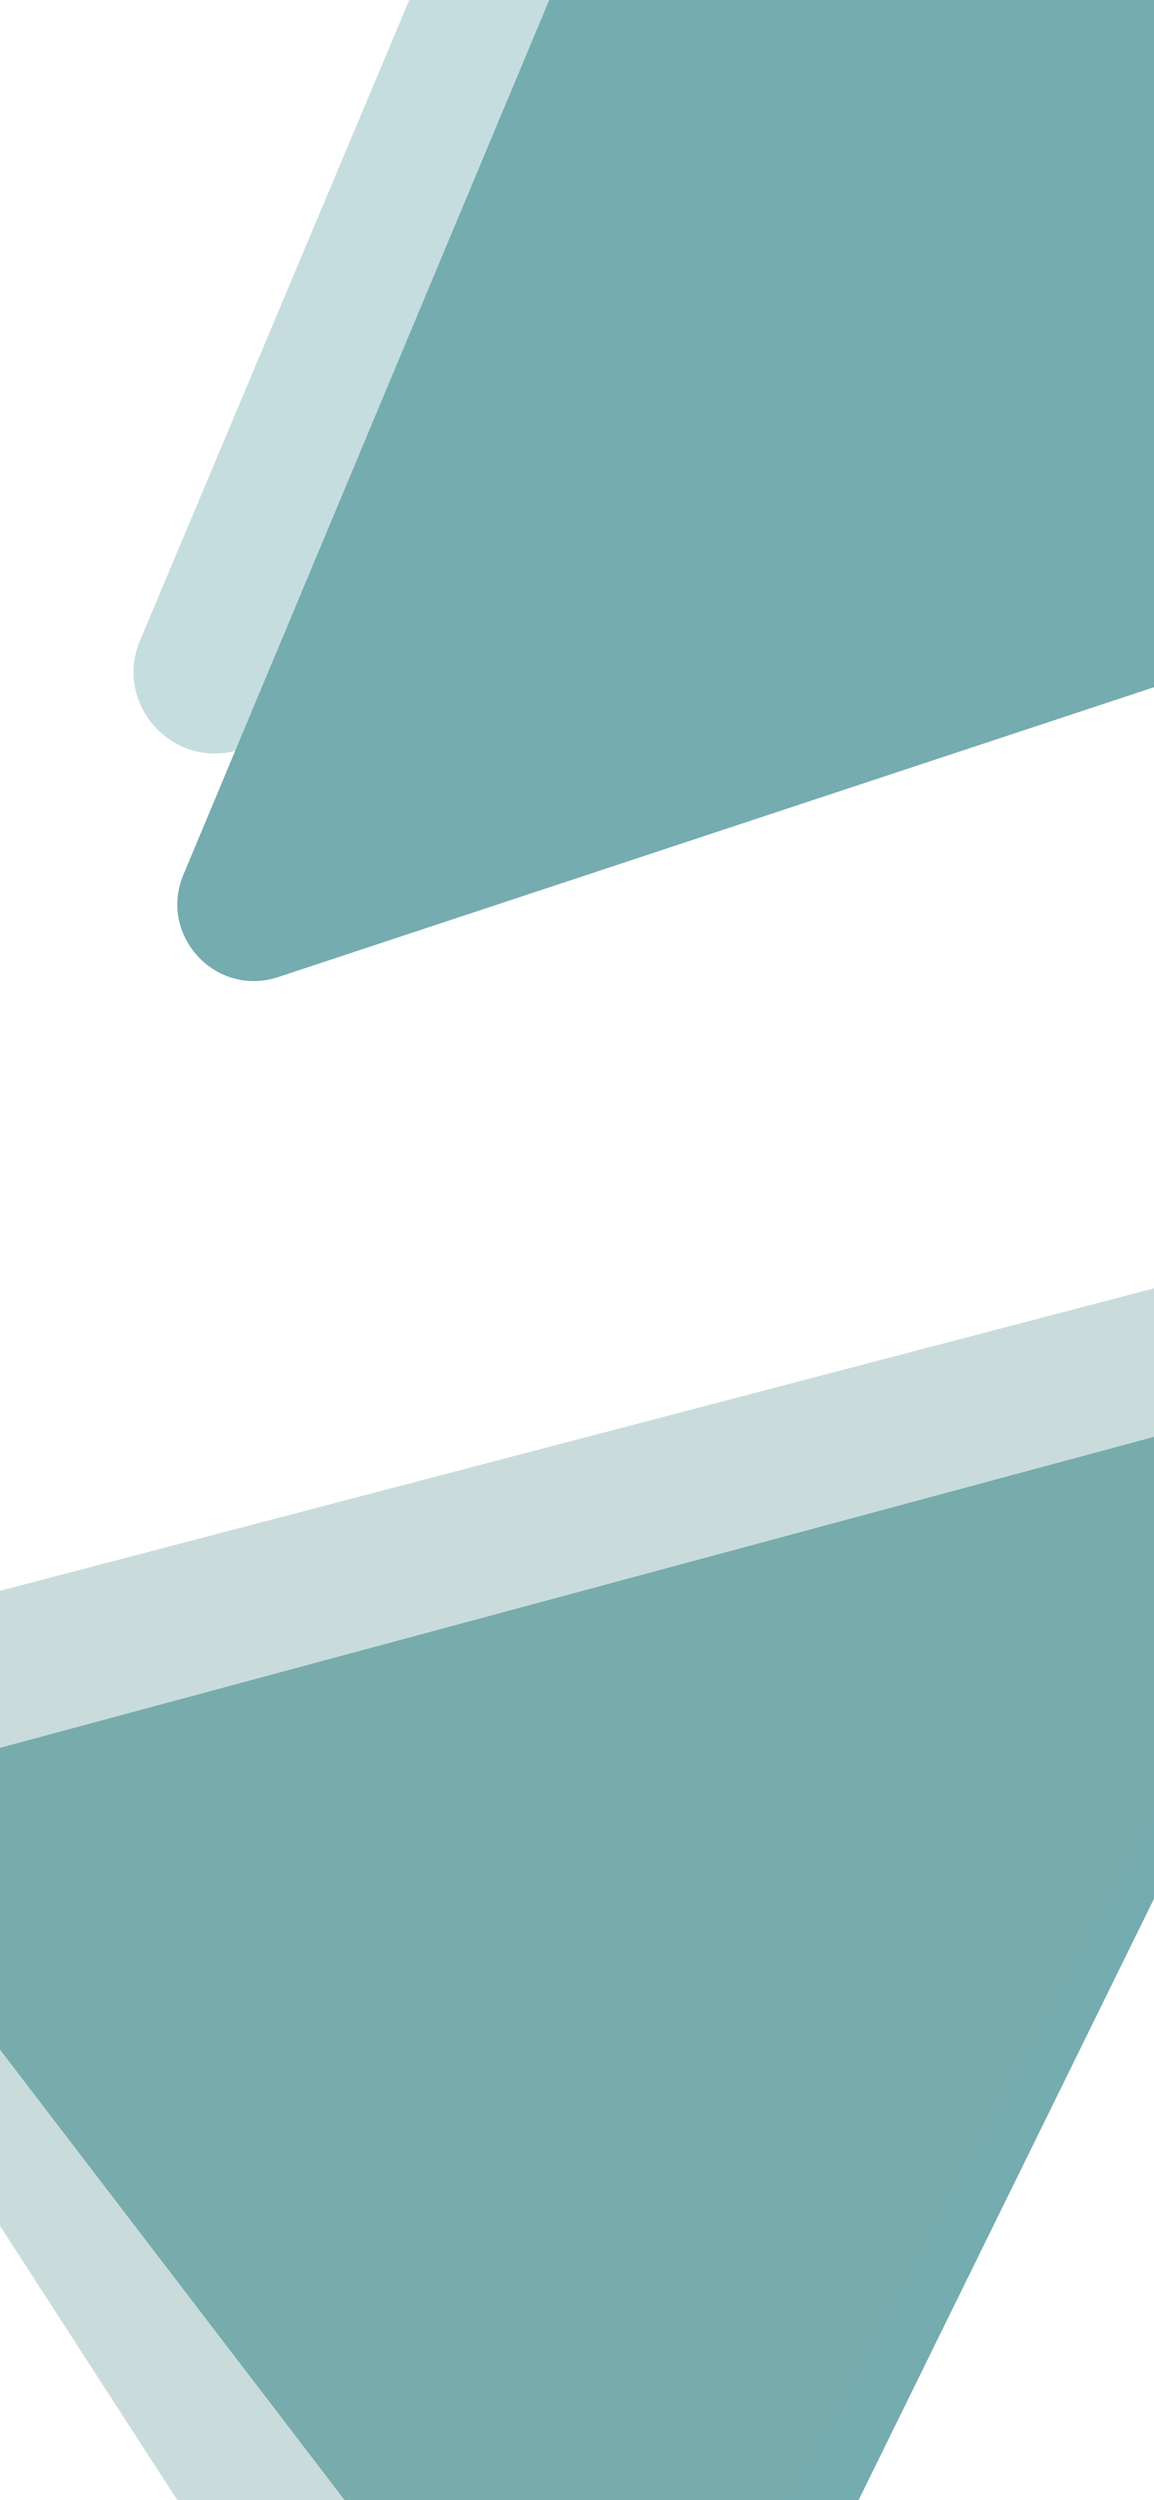 <svg xmlns="http://www.w3.org/2000/svg" viewBox="0 0 1125 2436"><defs><style>.cls-1,.cls-2{fill:#74acaf;}.cls-2,.cls-3{opacity:0.41;}.cls-3{fill:#7baaa7;}</style></defs><g id="Camada_1" data-name="Camada 1"><path class="cls-1" d="M535.43,0,178.82,852.19c-24.75,59.13,31.55,119.93,92.41,99.8L1125,669.57V0Z"/></g><g id="Camada_2" data-name="Camada 2"><path class="cls-2" d="M399,0,136.56,623.94c-26.79,63.68,35,128.81,100,105.43L1125,410V0Z"/><polygon class="cls-1" points="0 1997 336 2436 837 2436 1125 1850 1125 1400 0 1703 0 1982 0 1997"/></g><g id="Camada_3" data-name="Camada 3"><polygon class="cls-3" points="0 2168.75 172.84 2436 770.25 2436 1125 1768.25 1125 1255.25 0 1550 0 2168.75"/></g></svg>